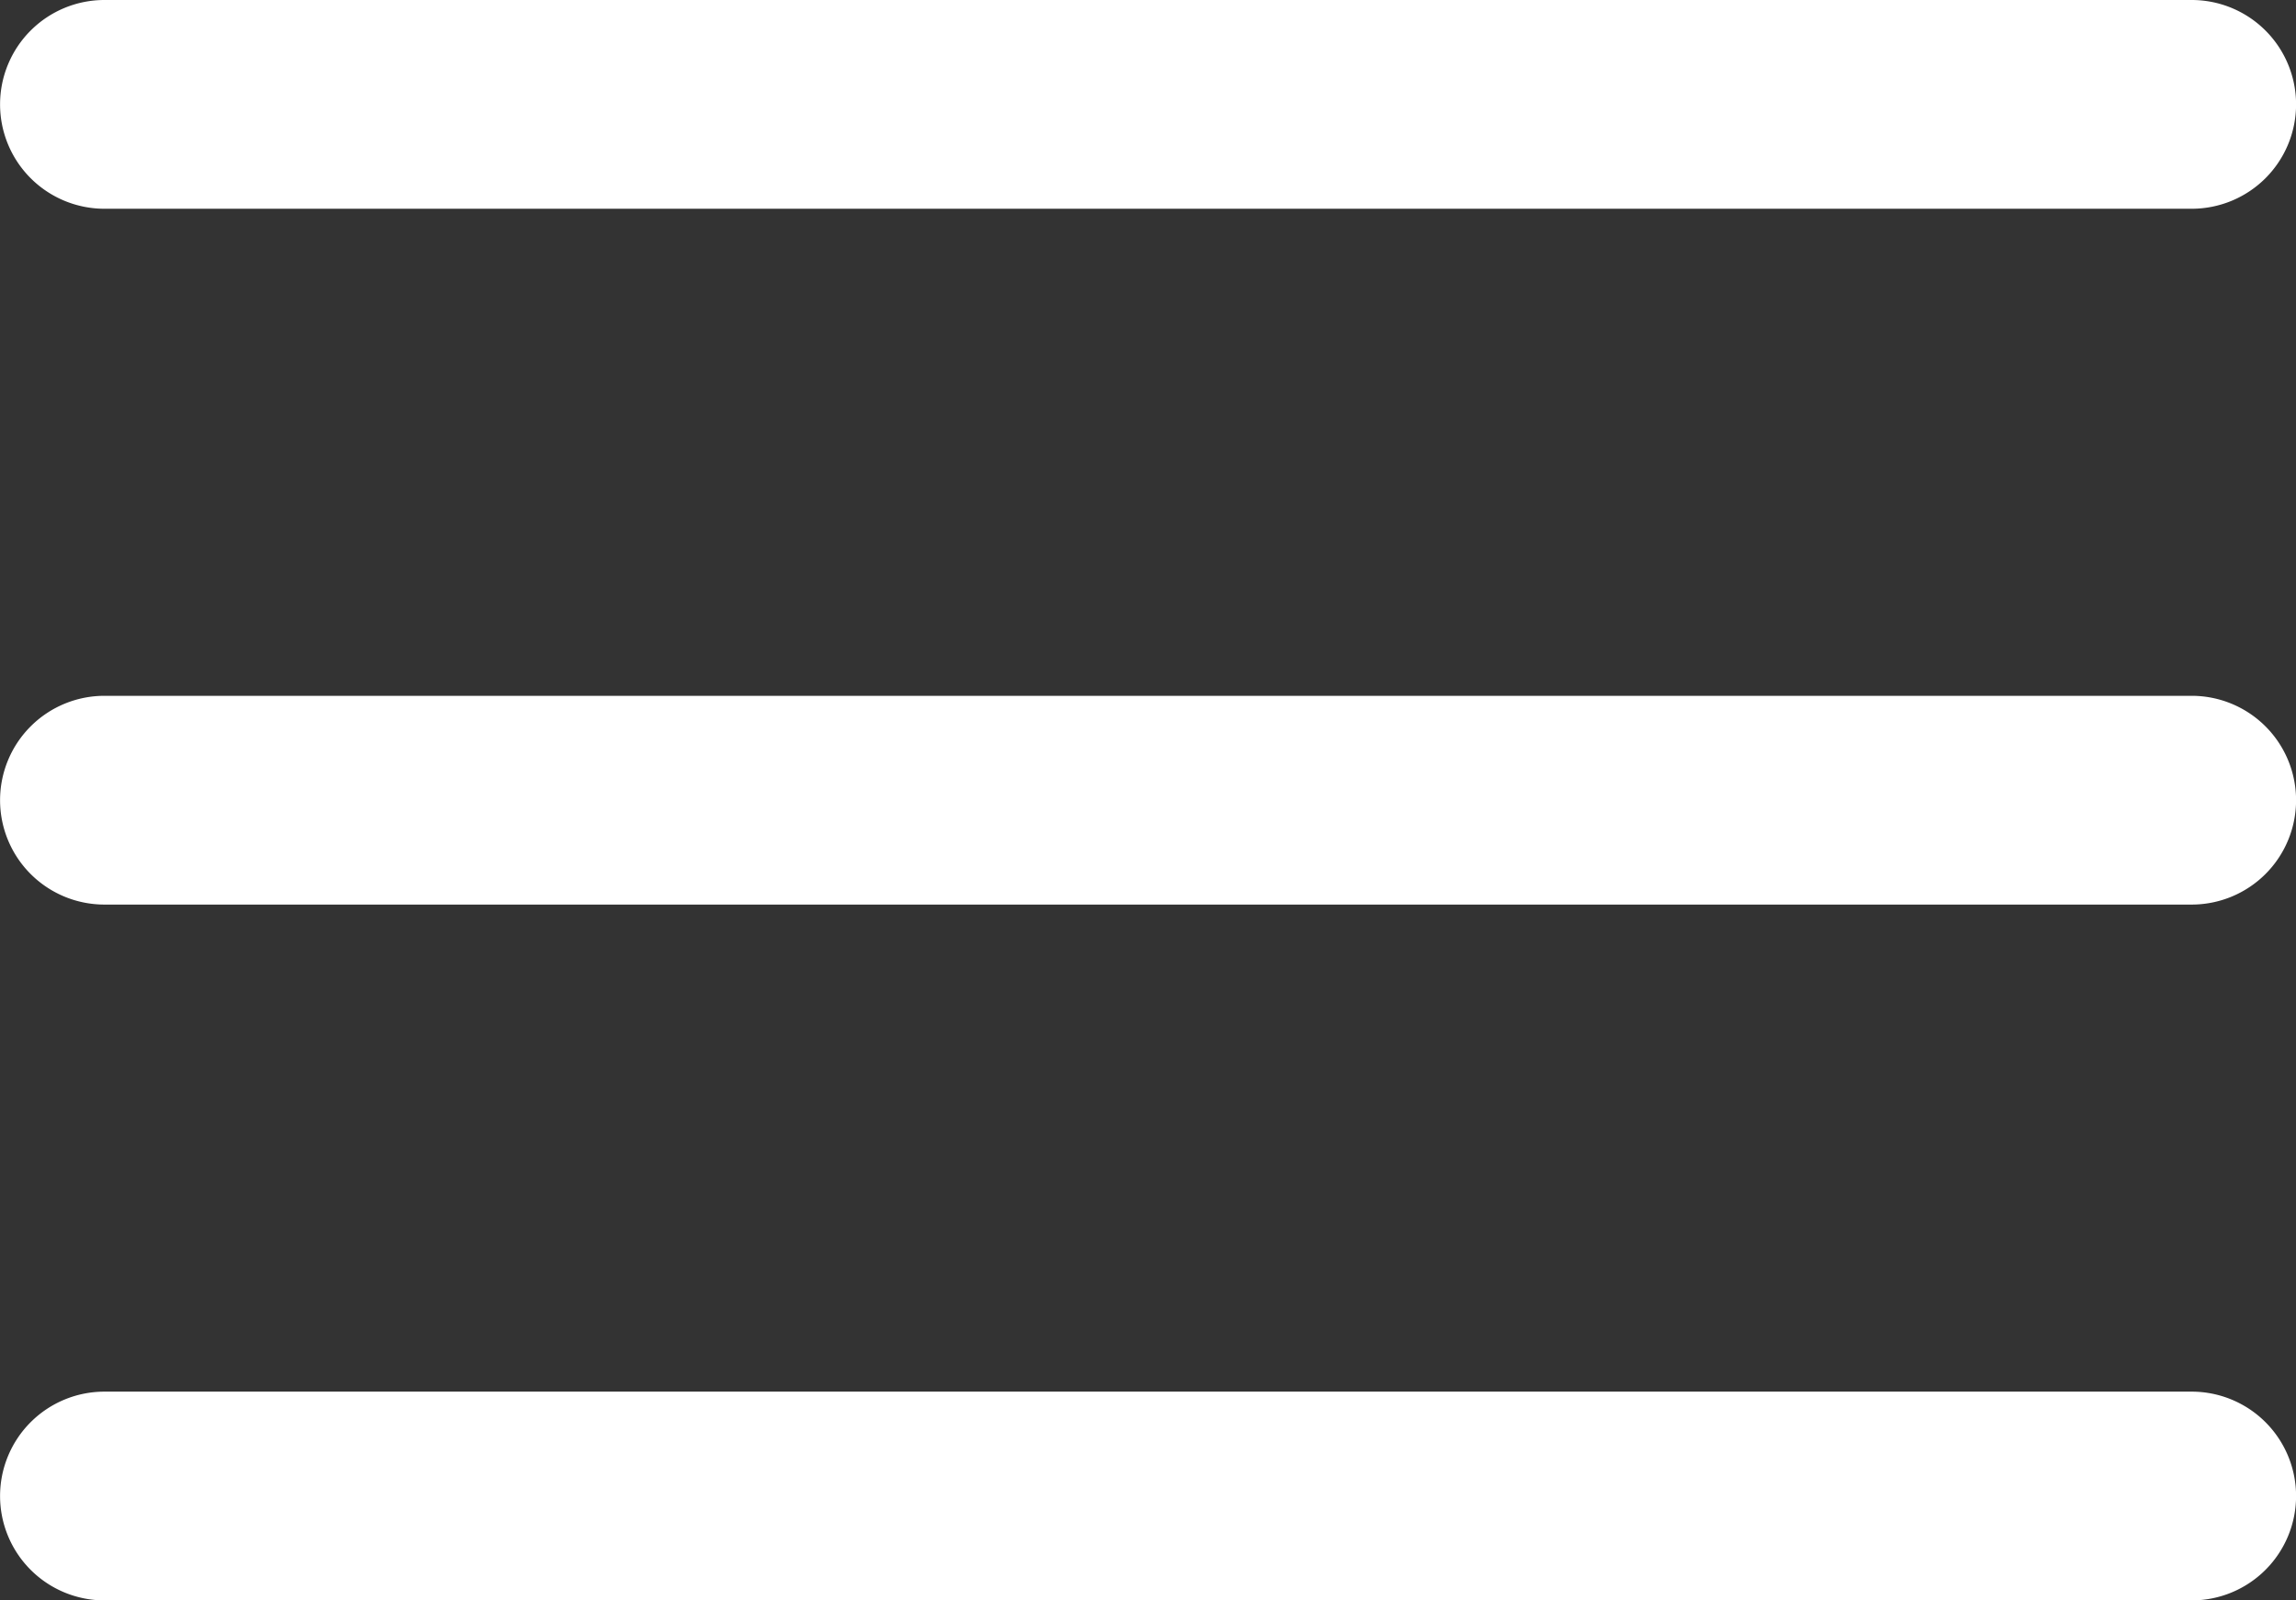 <svg xmlns="http://www.w3.org/2000/svg" width="33" height="23" viewBox="0 0 33 23">
  <rect x="0" y="0" width="33" height="23" fill="#333333" stroke="none"/>
  <g id="Group_4430" data-name="Group 4430" transform="translate(-1507.5 -17.5)">
    <g id="menu_1_" data-name="menu (1)" transform="translate(1506.3 13)">
      <path id="Line_210" data-name="Line 210" d="M30,1.5H0A1.5,1.5,0,0,1-1.5,0,1.5,1.5,0,0,1,0-1.5H30A1.5,1.5,0,0,1,31.5,0,1.5,1.5,0,0,1,30,1.5Z" transform="translate(2.701 16)" fill="#fff"/>
      <path id="Line_211" data-name="Line 211" d="M30,1.5H0A1.5,1.5,0,0,1-1.5,0,1.5,1.5,0,0,1,0-1.5H30A1.5,1.5,0,0,1,31.5,0,1.5,1.5,0,0,1,30,1.5Z" transform="translate(2.701 6)" fill="#fff"/>
      <path id="Line_212" data-name="Line 212" d="M30,1.5H0A1.5,1.5,0,0,1-1.5,0,1.5,1.5,0,0,1,0-1.5H30A1.5,1.5,0,0,1,31.5,0,1.5,1.5,0,0,1,30,1.5Z" transform="translate(2.701 26)" fill="#fff"/>
    </g>
  </g>
</svg>

